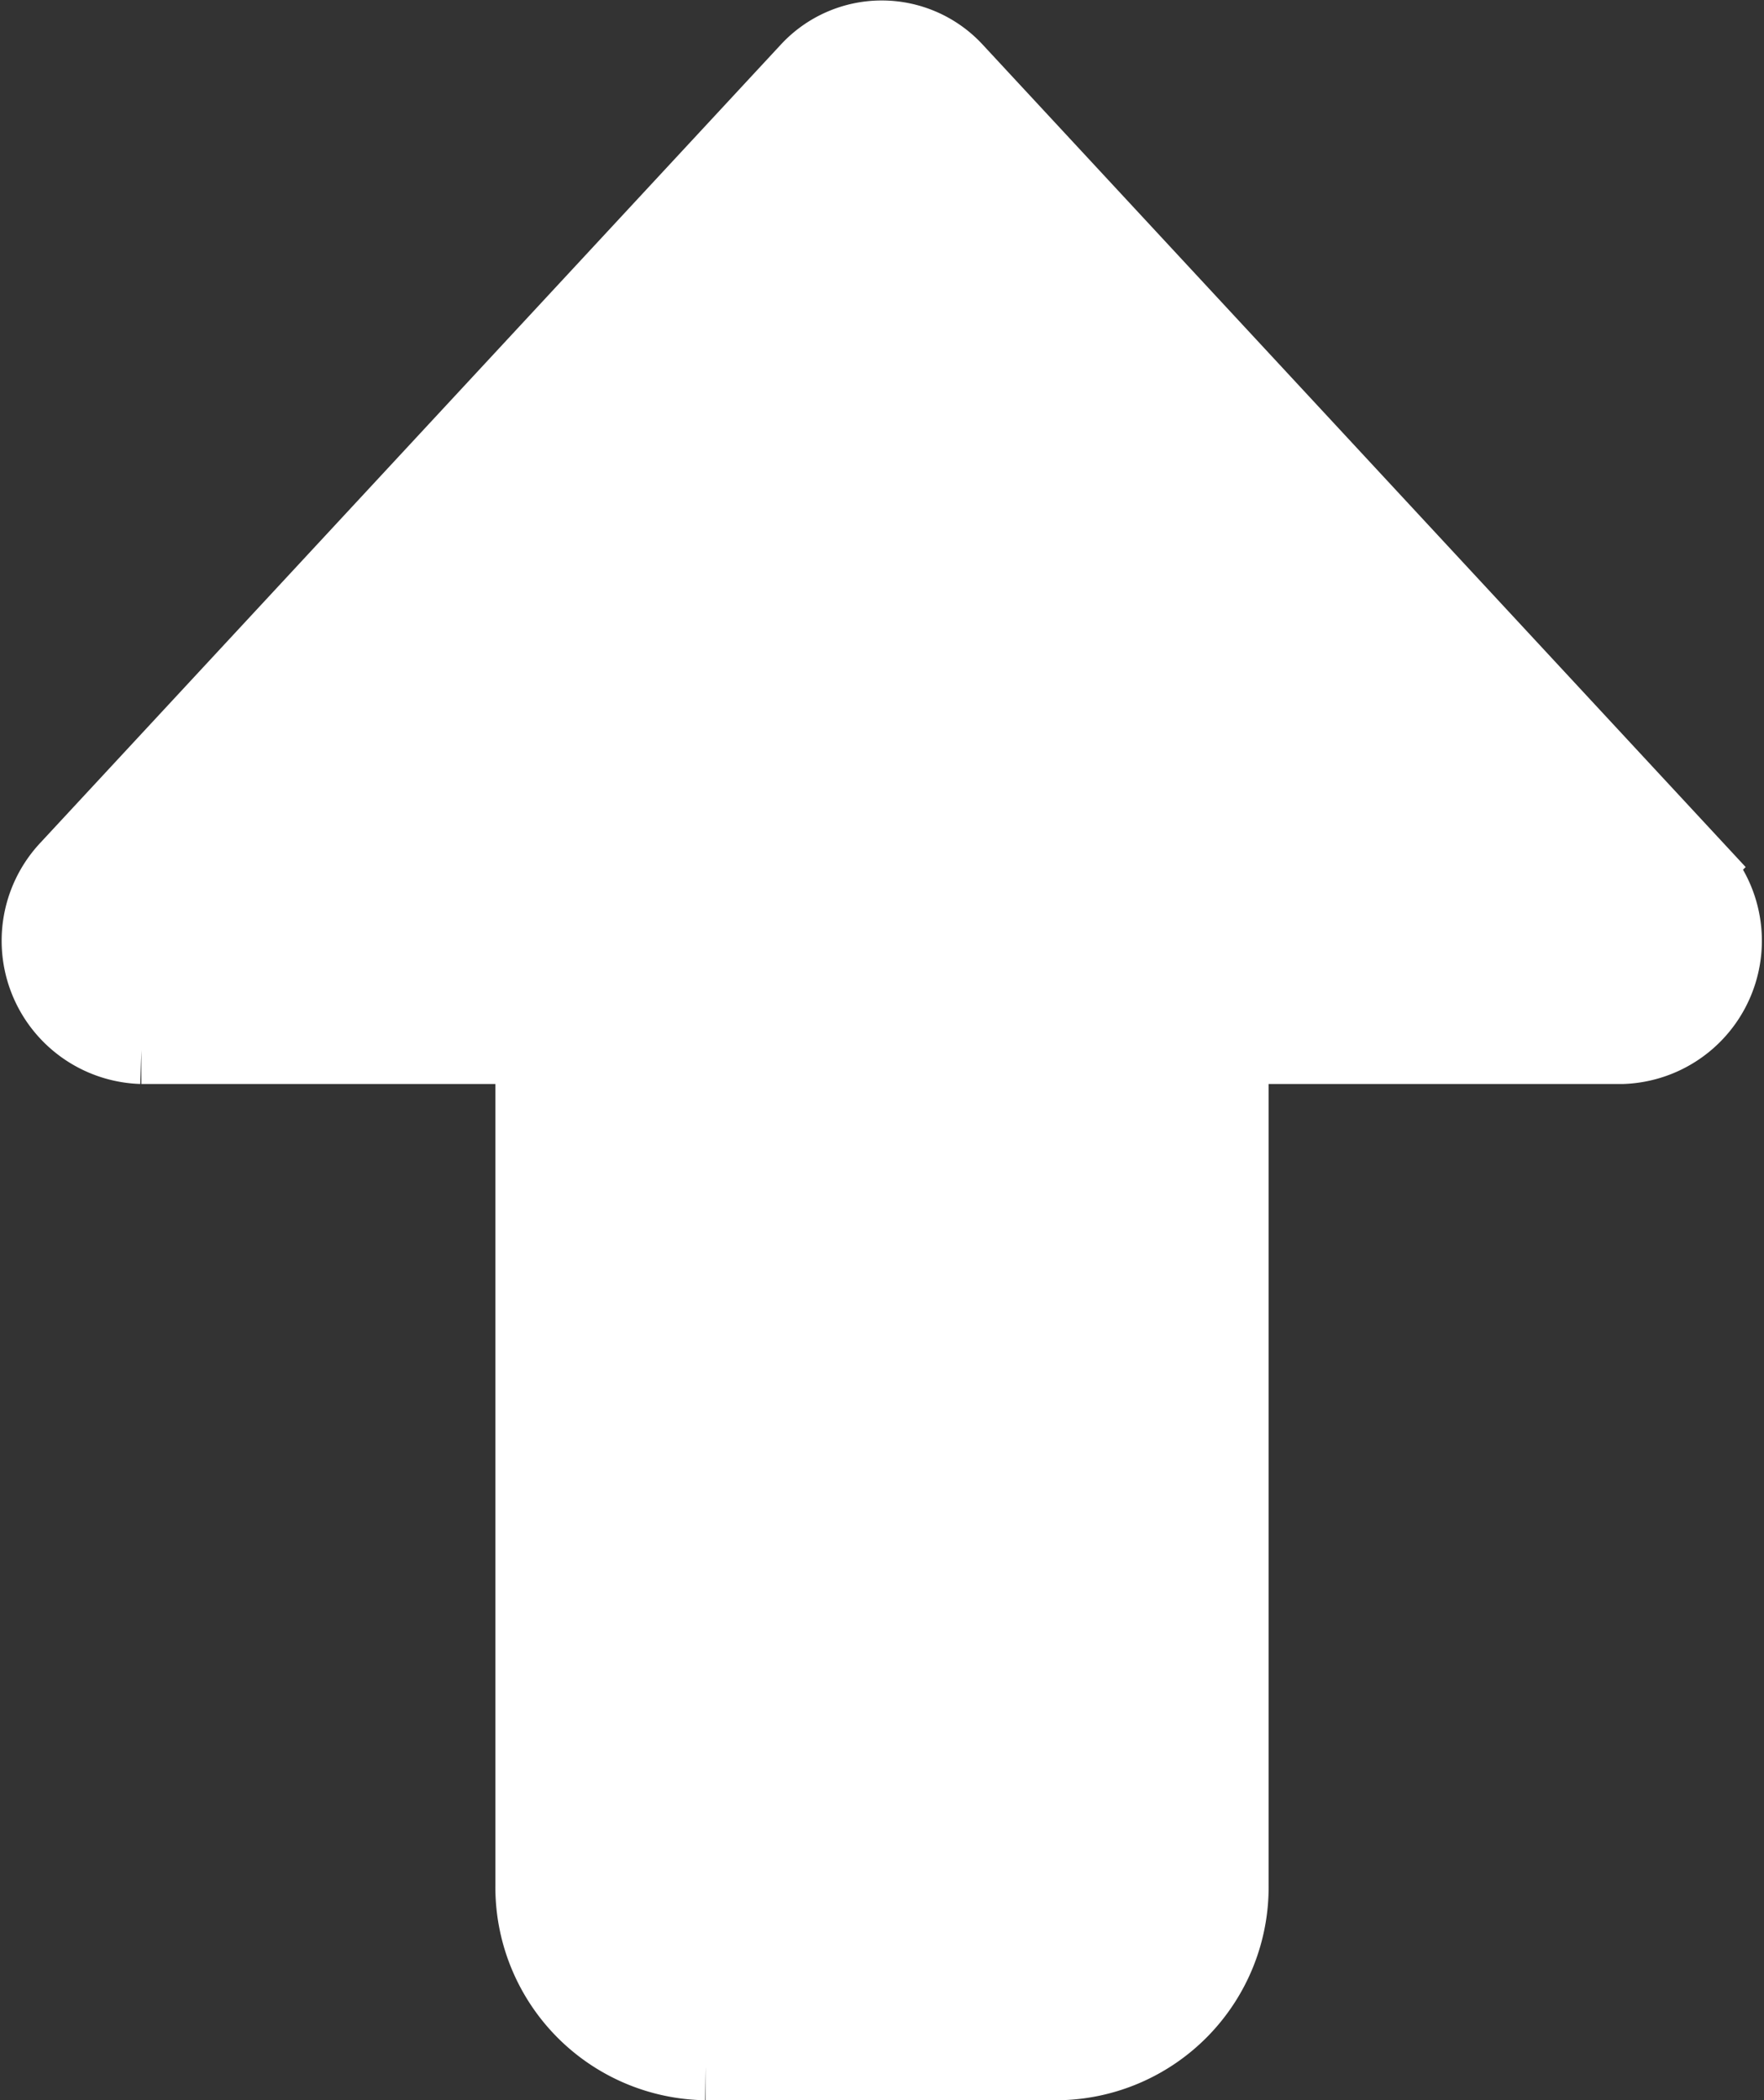 <svg xmlns="http://www.w3.org/2000/svg" width="10.419" height="12.4" viewBox="0 0 10.419 12.4">
  <rect x="0" y="0" width="10.419" height="12.4" fill="#333333" stroke="none"/>
  <path id="패스_137" data-name="패스 137" d="M19.825,16.087,15.451,20.8a.612.612,0,0,1-.9,0l-4.375-4.714A.646.646,0,0,1,10.625,15h2.291V10.071A1.058,1.058,0,0,1,13.958,9h2.083a1.058,1.058,0,0,1,1.042,1.071V15h2.291A.646.646,0,0,1,19.825,16.087Z" transform="translate(20.209 21.2) rotate(180)" fill="#fff" stroke="#fff" stroke-width="0.4"/>
</svg>
